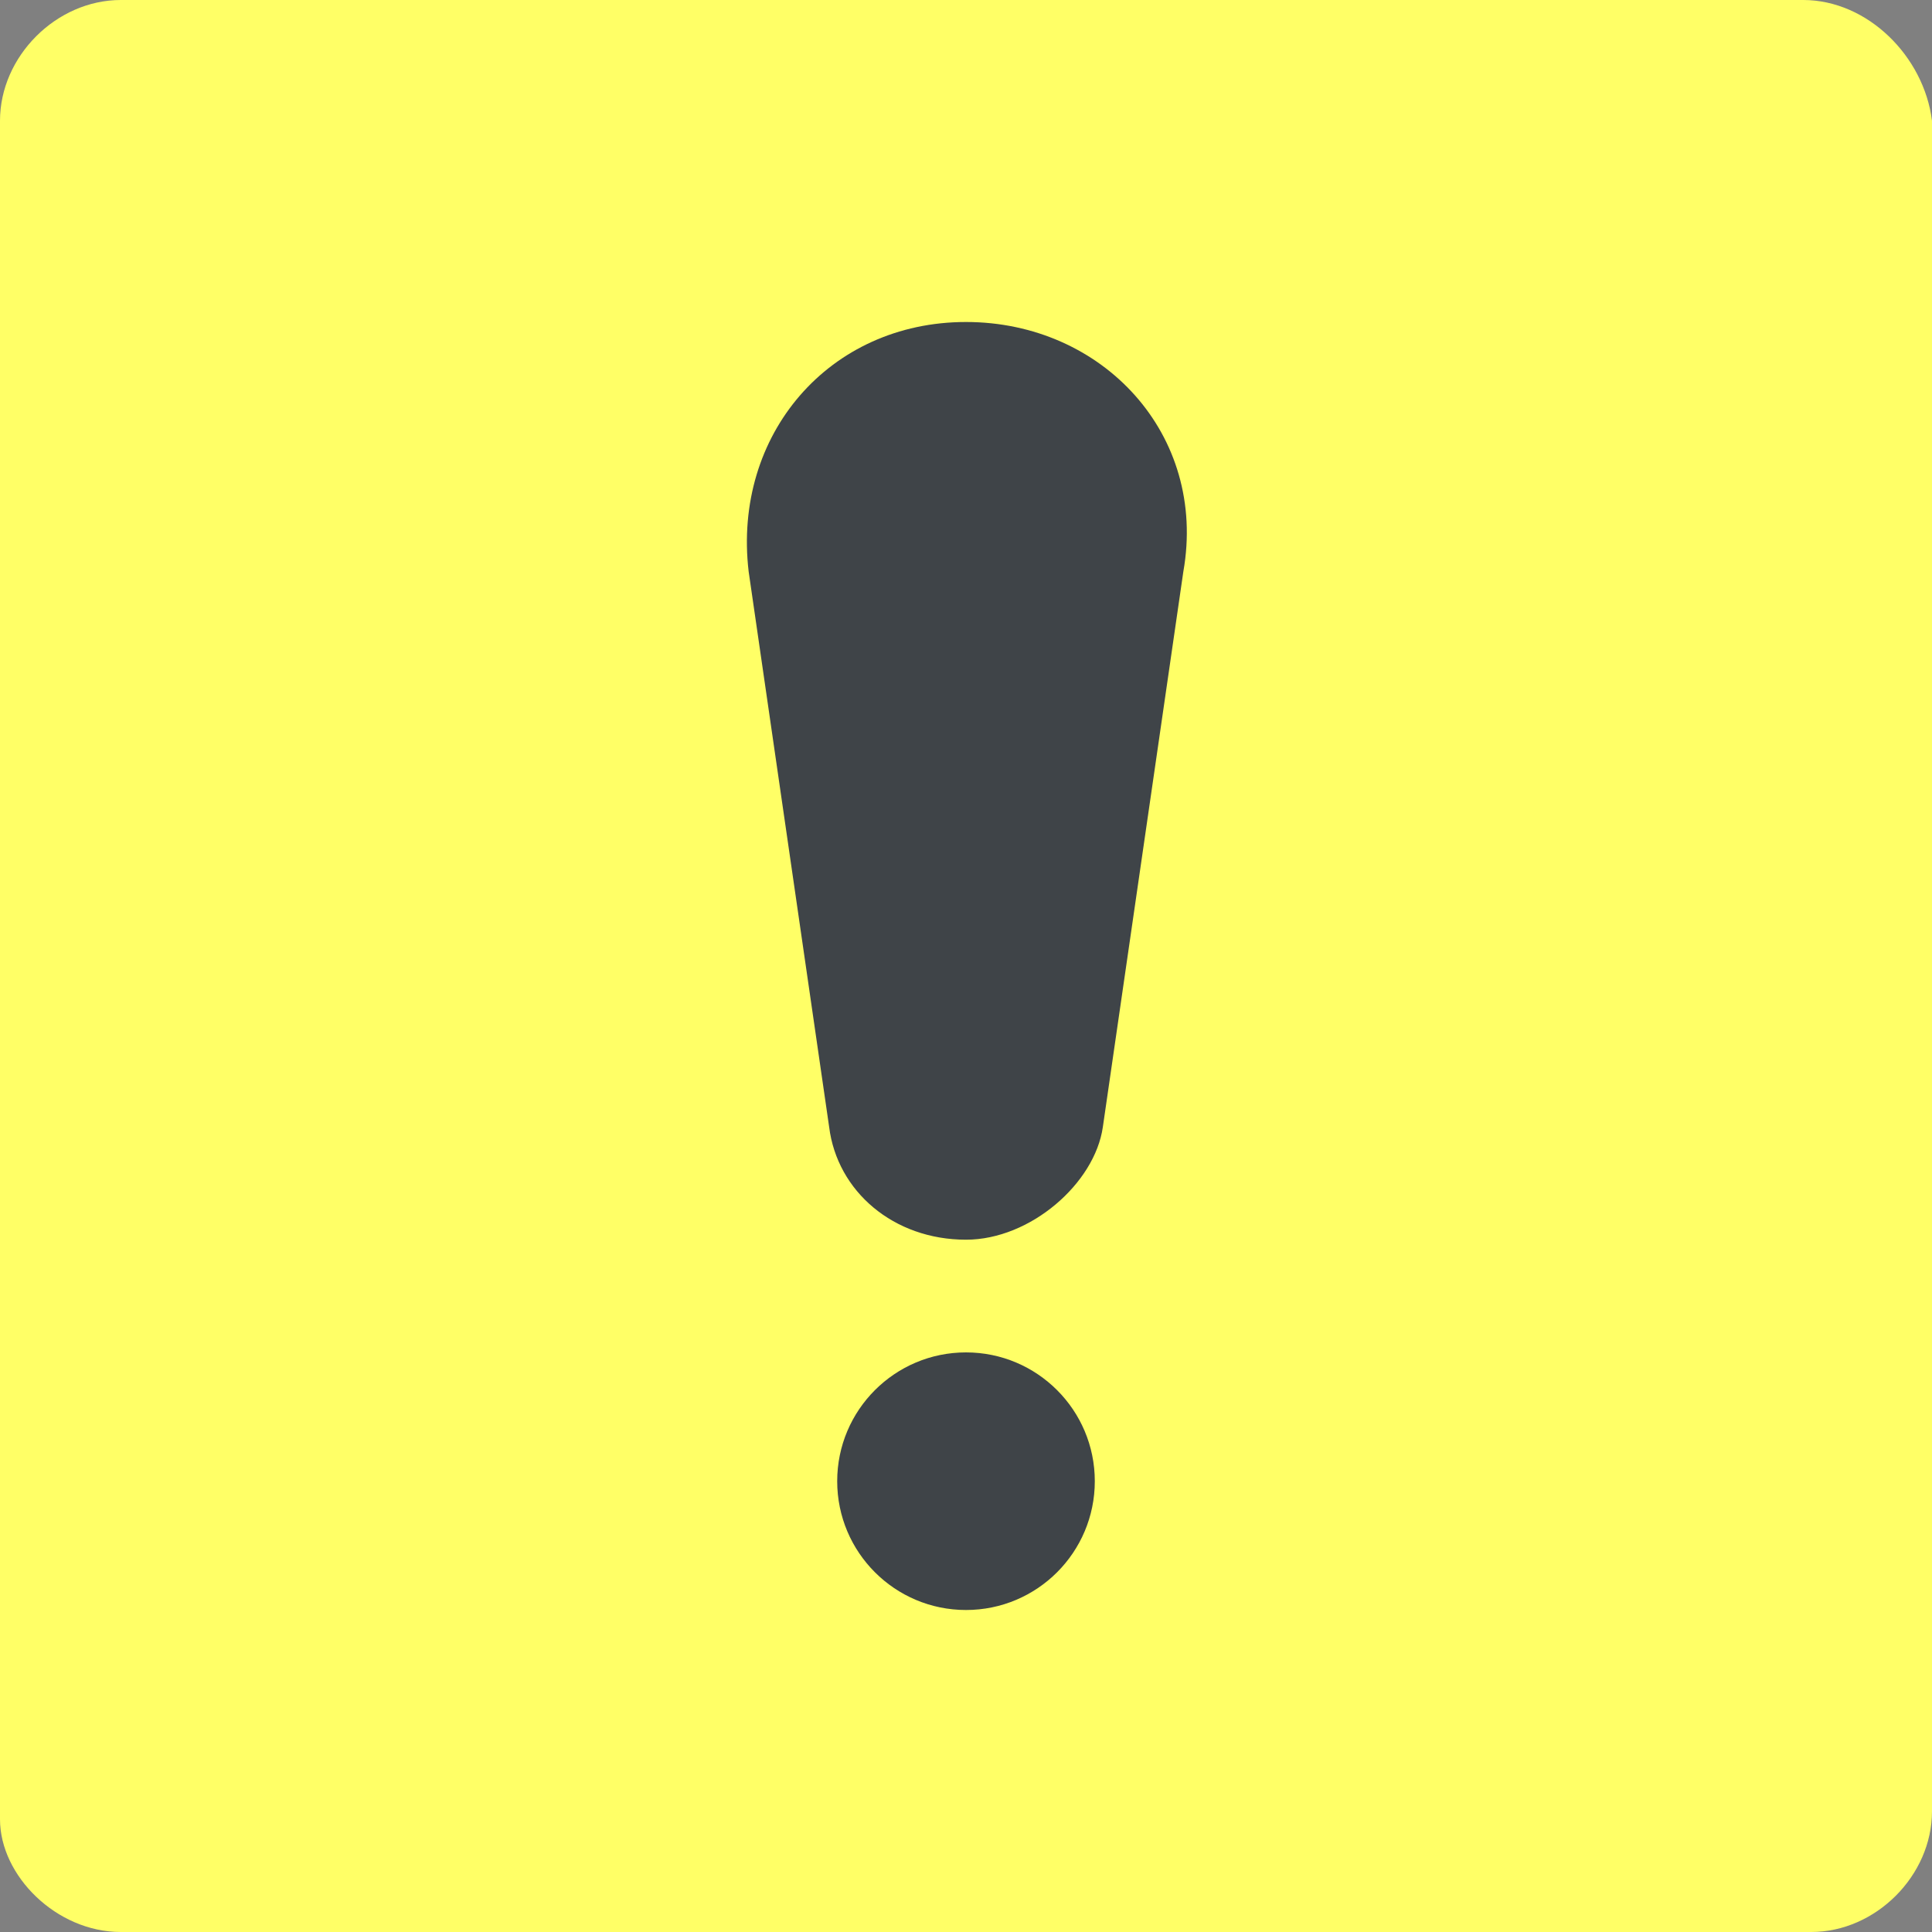 <?xml version="1.0" encoding="utf-8"?>
<!-- Generator: Adobe Illustrator 25.0.0, SVG Export Plug-In . SVG Version: 6.00 Build 0)  -->
<svg version="1.1" id="Layer_1" xmlns="http://www.w3.org/2000/svg" xmlns:xlink="http://www.w3.org/1999/xlink" x="0px" y="0px"
	 viewBox="0 0 24 24" style="enable-background:new 0 0 24 24;" xml:space="preserve">
<rect x="0" y="0" width="24" height="24" fill="#808080" stroke="none"/>
<style type="text/css">
	.st0{fill:#FFFF66;}
	.st1{fill:#3F4448;}
</style>
<path class="st0" d="M22.4,0H1.5C0.7,0,0,0.7,0,1.5v21.1C0,23.3,0.7,24,1.5,24h21c0.8,0,1.5-0.7,1.5-1.5v-21C23.9,0.7,23.2,0,22.4,0
	z"/>
<g>
	<path class="st1" d="M9.3,7.1l1,6.9c0.1,0.8,0.8,1.4,1.7,1.4l0,0c0.8,0,1.6-0.7,1.7-1.4l1-6.9C15,5.4,13.7,4,12,4l0,0
		C10.3,4,9.1,5.4,9.3,7.1z"/>
	<circle class="st1" cx="12" cy="18.4" r="1.6"/>
</g>
</svg>
